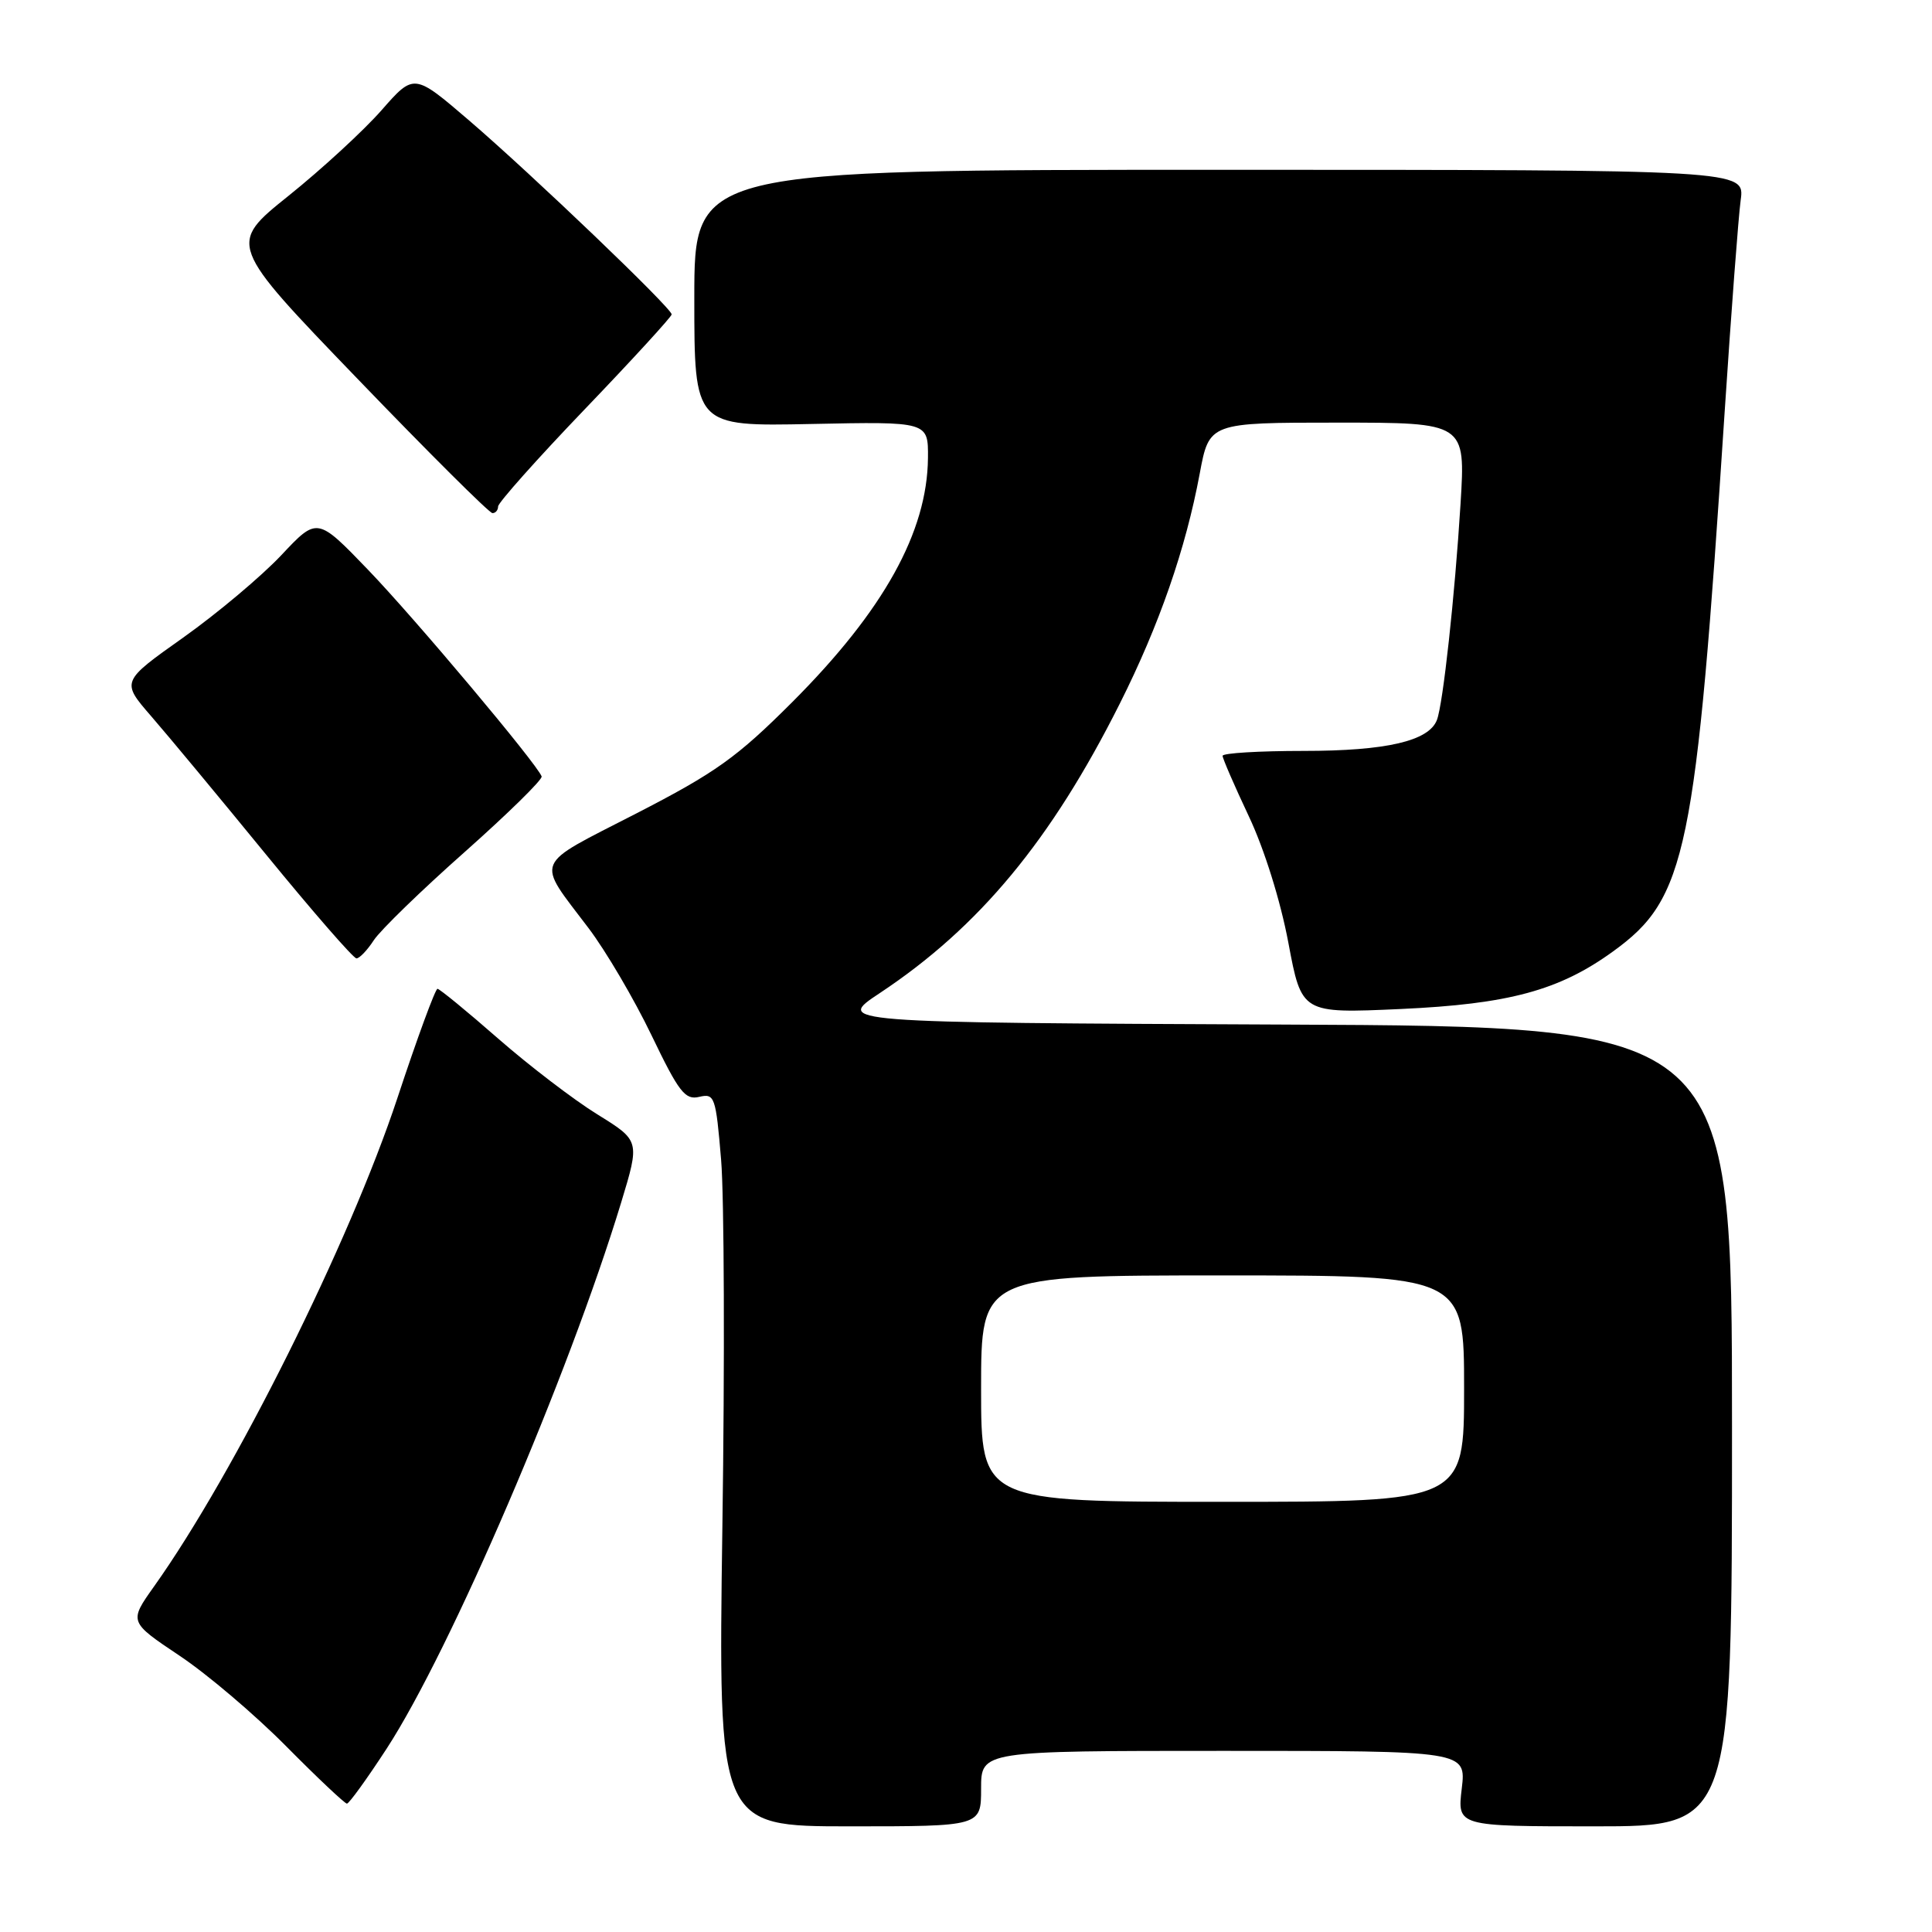 <?xml version="1.0" encoding="UTF-8" standalone="no"?>
<!DOCTYPE svg PUBLIC "-//W3C//DTD SVG 1.1//EN" "http://www.w3.org/Graphics/SVG/1.1/DTD/svg11.dtd" >
<svg xmlns="http://www.w3.org/2000/svg" xmlns:xlink="http://www.w3.org/1999/xlink" version="1.1" viewBox="0 0 256 256">
 <g >
 <path fill="currentColor"
d=" M 130.00 237.00 C 130.00 232.00 130.00 232.00 162.14 232.00 C 194.28 232.00 194.28 232.00 193.69 237.00 C 193.09 242.00 193.09 242.00 211.30 242.00 C 229.50 242.00 229.50 242.00 229.50 189.01 C 229.50 136.02 229.50 136.02 170.09 135.76 C 110.67 135.50 110.67 135.50 116.59 131.58 C 129.75 122.85 139.29 111.34 148.38 93.23 C 153.60 82.84 157.11 72.73 158.97 62.75 C 160.23 56.00 160.23 56.00 177.21 56.00 C 194.19 56.00 194.19 56.00 193.53 66.75 C 192.77 79.00 191.21 93.29 190.40 95.40 C 189.33 98.19 183.71 99.50 172.75 99.50 C 166.84 99.50 162.00 99.79 162.00 100.15 C 162.00 100.50 163.56 104.10 165.47 108.15 C 167.52 112.48 169.67 119.36 170.71 124.89 C 172.47 134.29 172.47 134.29 185.56 133.70 C 199.93 133.05 206.61 131.24 213.75 126.06 C 223.48 119.02 224.69 113.16 228.53 54.51 C 229.40 41.31 230.35 28.71 230.65 26.51 C 231.20 22.50 231.20 22.50 161.60 22.50 C 92.00 22.50 92.00 22.50 92.00 39.50 C 92.00 56.50 92.00 56.50 107.50 56.18 C 123.00 55.86 123.00 55.86 122.96 60.68 C 122.87 70.50 117.08 80.91 105.00 93.01 C 97.64 100.37 94.85 102.37 84.25 107.82 C 70.48 114.90 70.97 113.70 78.00 123.00 C 80.29 126.03 84.04 132.41 86.33 137.18 C 89.96 144.73 90.78 145.79 92.65 145.34 C 94.69 144.86 94.85 145.29 95.55 153.67 C 95.96 158.52 96.04 180.39 95.72 202.25 C 95.16 242.00 95.16 242.00 112.58 242.00 C 130.00 242.00 130.00 242.00 130.00 237.00 Z  M 51.23 231.71 C 59.70 218.69 75.32 182.30 82.31 159.33 C 84.79 151.15 84.79 151.15 79.15 147.66 C 76.04 145.74 70.12 141.21 66.00 137.61 C 61.88 134.00 58.26 131.04 57.97 131.02 C 57.69 131.01 55.29 137.52 52.66 145.49 C 46.33 164.62 31.10 195.19 20.42 210.20 C 17.08 214.90 17.08 214.90 23.79 219.39 C 27.48 221.85 33.86 227.28 37.97 231.44 C 42.09 235.60 45.69 238.99 45.97 238.99 C 46.26 238.98 48.63 235.70 51.23 231.71 Z  M 49.54 124.57 C 50.42 123.24 55.84 117.97 61.59 112.88 C 67.33 107.78 71.92 103.28 71.77 102.88 C 71.15 101.20 54.99 81.96 48.77 75.50 C 42.03 68.50 42.03 68.50 37.27 73.57 C 34.64 76.36 28.80 81.27 24.28 84.48 C 16.05 90.31 16.05 90.31 20.04 94.91 C 22.23 97.43 29.08 105.68 35.26 113.24 C 41.44 120.80 46.83 126.99 47.23 126.99 C 47.63 127.00 48.67 125.91 49.54 124.57 Z  M 66.00 67.11 C 66.00 66.62 71.17 60.81 77.50 54.21 C 83.83 47.61 89.00 41.96 89.00 41.66 C 89.00 40.83 70.53 23.15 62.18 15.98 C 54.86 9.70 54.86 9.70 50.56 14.60 C 48.20 17.29 42.65 22.40 38.24 25.94 C 30.21 32.38 30.21 32.38 47.36 50.18 C 56.79 59.98 64.84 67.99 65.25 67.99 C 65.66 68.00 66.00 67.60 66.00 67.11 Z  M 130.00 184.00 C 130.00 169.00 130.00 169.00 162.00 169.00 C 194.00 169.00 194.00 169.00 194.00 184.00 C 194.00 199.00 194.00 199.00 162.00 199.00 C 130.00 199.00 130.00 199.00 130.00 184.00 Z "/>
</g>
</svg>